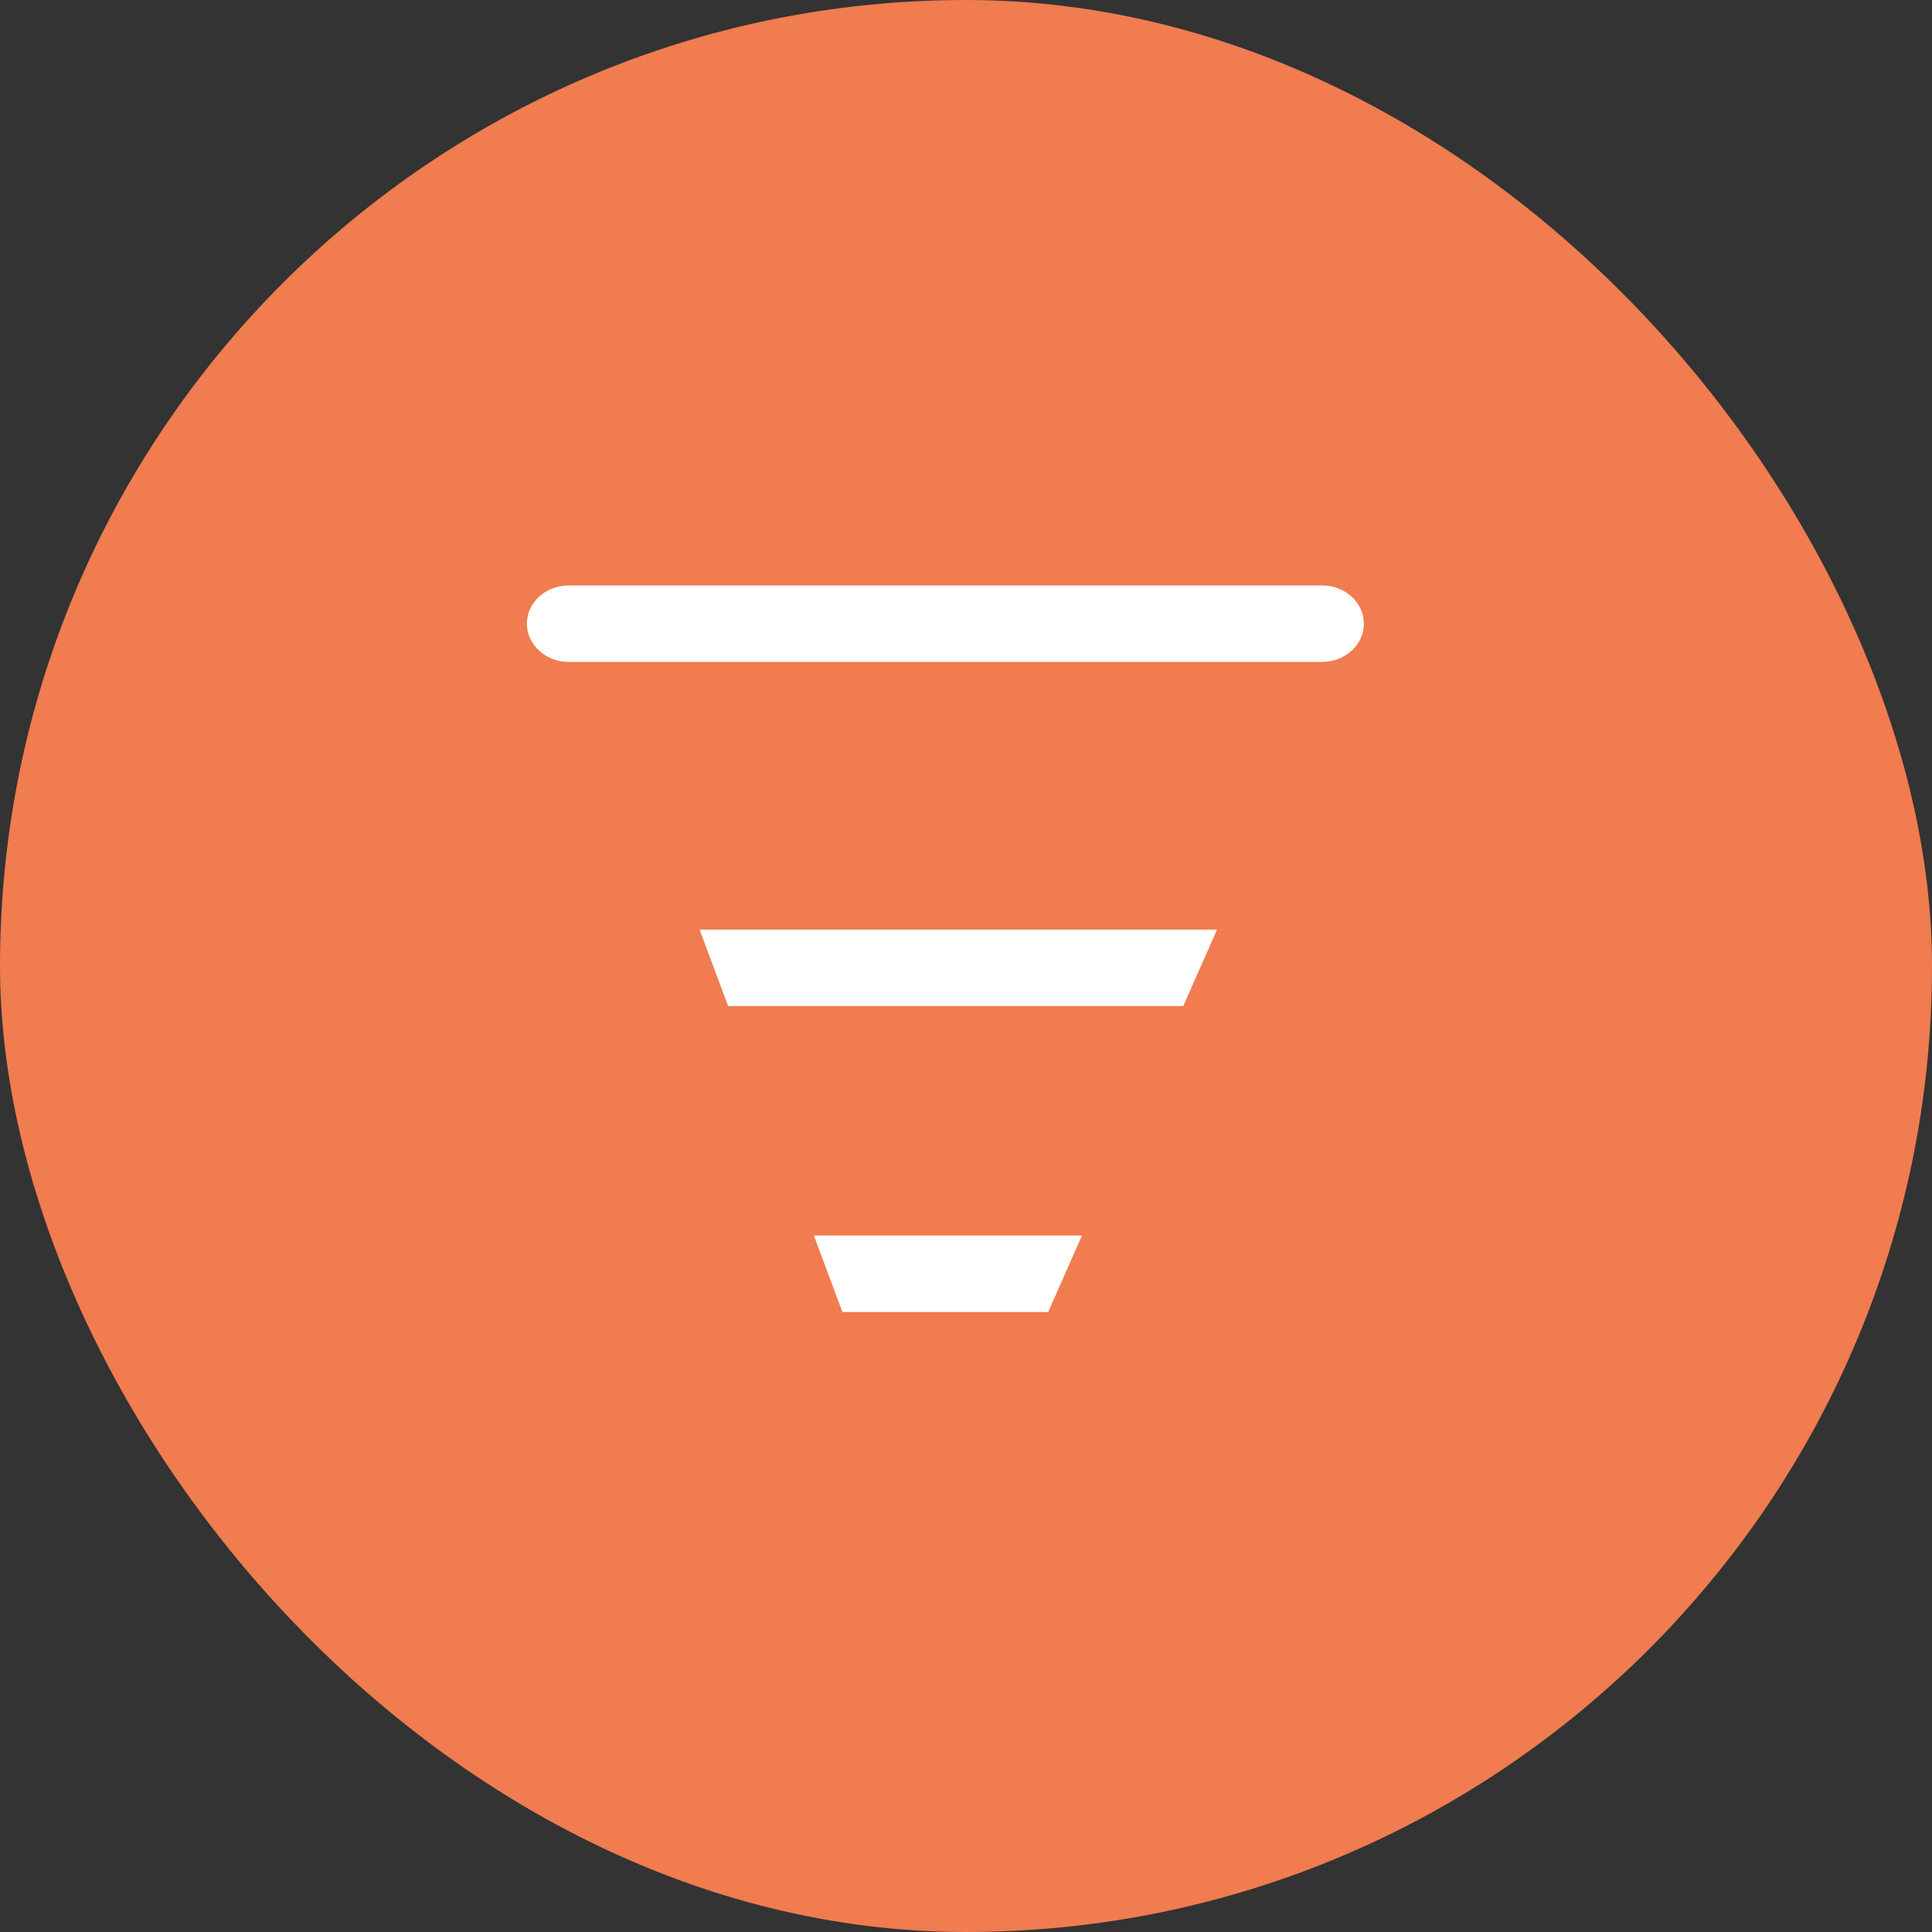 <svg width="33" height="33" viewBox="0 0 33 33" fill="none" xmlns="http://www.w3.org/2000/svg">
<rect x="0" y="0" width="33" height="33" fill="#333333" stroke="none"/>
<rect width="33" height="33" rx="16.5" fill="#F07C50"/>
<path fill-rule="evenodd" clip-rule="evenodd" d="M9.715 11.306H22.581C22.976 11.306 23.296 11.014 23.296 10.653C23.296 10.292 22.976 10 22.581 10H9.715C9.32 10 9 10.292 9 10.653C9 11.014 9.32 11.306 9.715 11.306ZM20.211 17.184L20.788 15.878H11.949L12.437 17.184H20.211ZM17.904 22.41L18.481 21.103H13.901L14.389 22.41H17.904Z" fill="white"/>
</svg>
